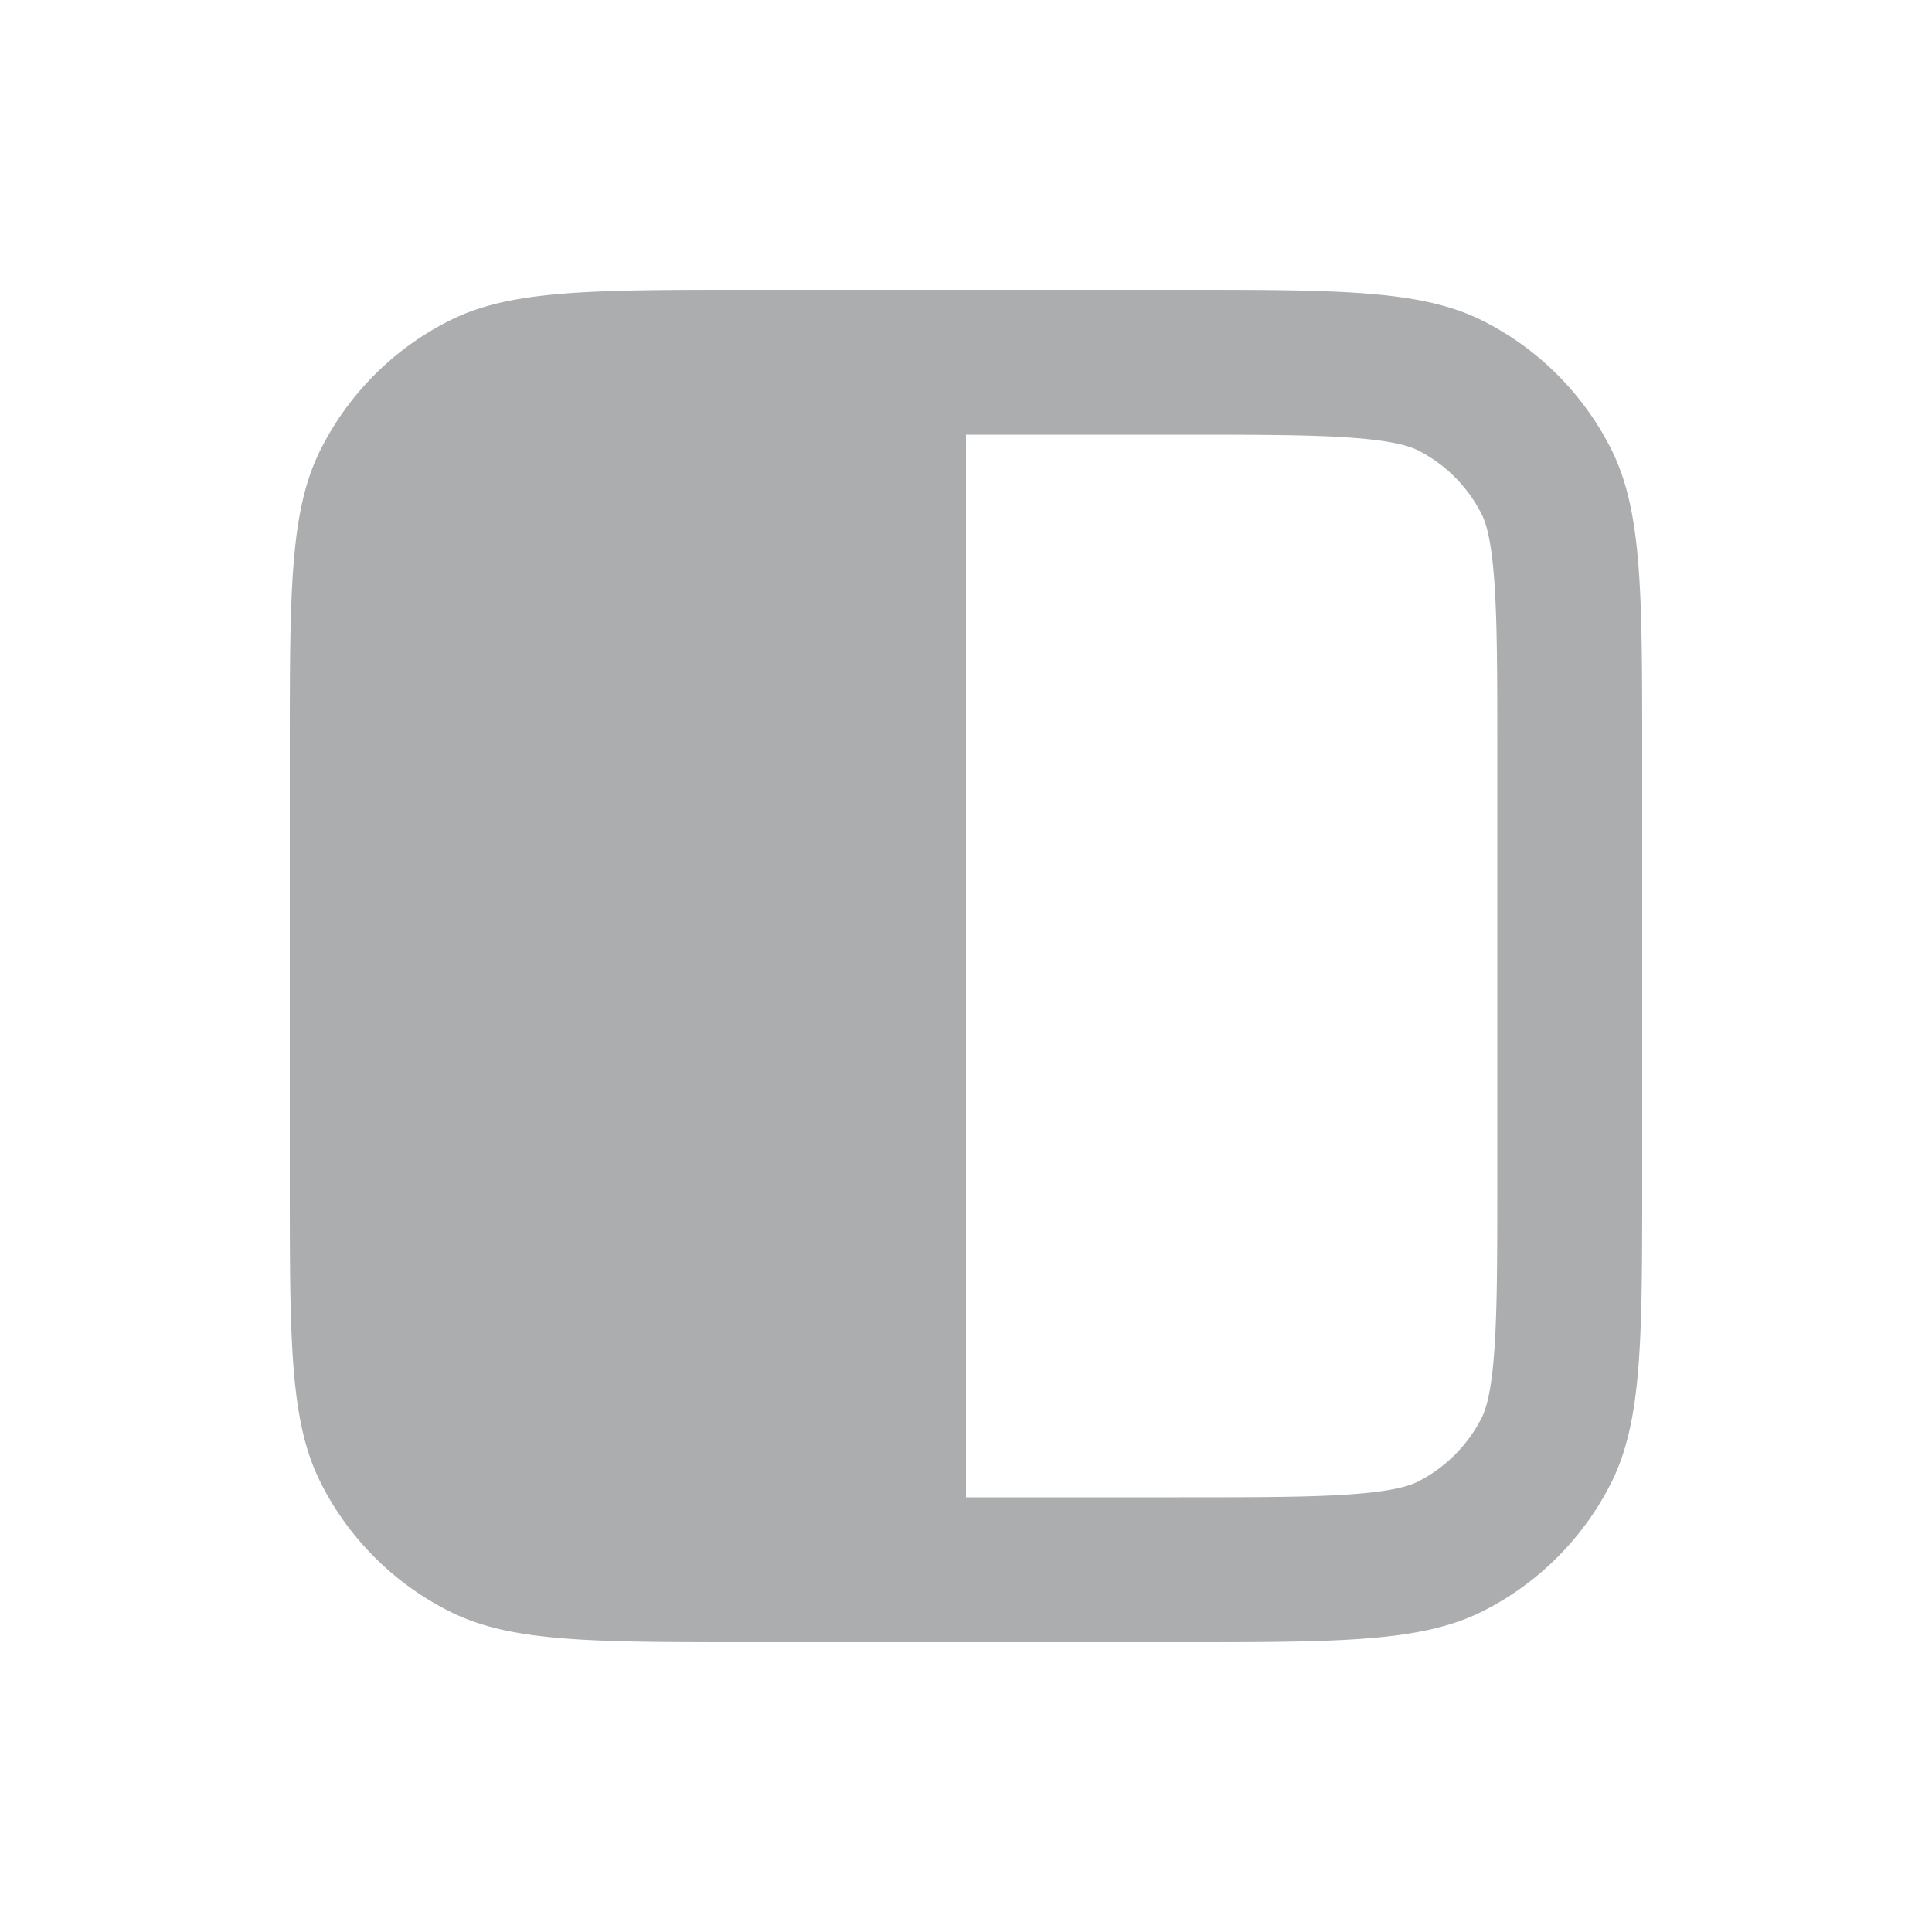 <svg viewBox="0 0 20 20" fill="currentColor" xmlns="http://www.w3.org/2000/svg"><path fill-rule="evenodd" clip-rule="evenodd" d="M10 4.5h2.2c.865 0 1.423.001 1.848.036.408.033.559.09.633.127a1.5 1.5 0 0 1 .655.656c.038.074.095.225.128.633.035.425.036.983.036 1.848v4.4c0 .865-.001 1.423-.036 1.848-.033.408-.09.559-.128.633a1.5 1.5 0 0 1-.655.655c-.074.038-.225.095-.633.128-.425.035-.983.036-1.848.036H10v-11zM10 3h2.2c1.68 0 2.52 0 3.162.327a3 3 0 0 1 1.311 1.311C17 5.28 17 6.12 17 7.8v4.4c0 1.68 0 2.52-.327 3.162a3 3 0 0 1-1.311 1.311C14.72 17 13.88 17 12.2 17H7.77c-1.652 0-2.478 0-3.11-.316l-.022-.011a3 3 0 0 1-1.322-1.332C3 14.708 3 13.88 3 12.23V7.77c0-1.652 0-2.478.316-3.11A3 3 0 0 1 4.66 3.316C5.292 3 6.12 3 7.77 3H10z" fill="#acadae"></path></svg>
